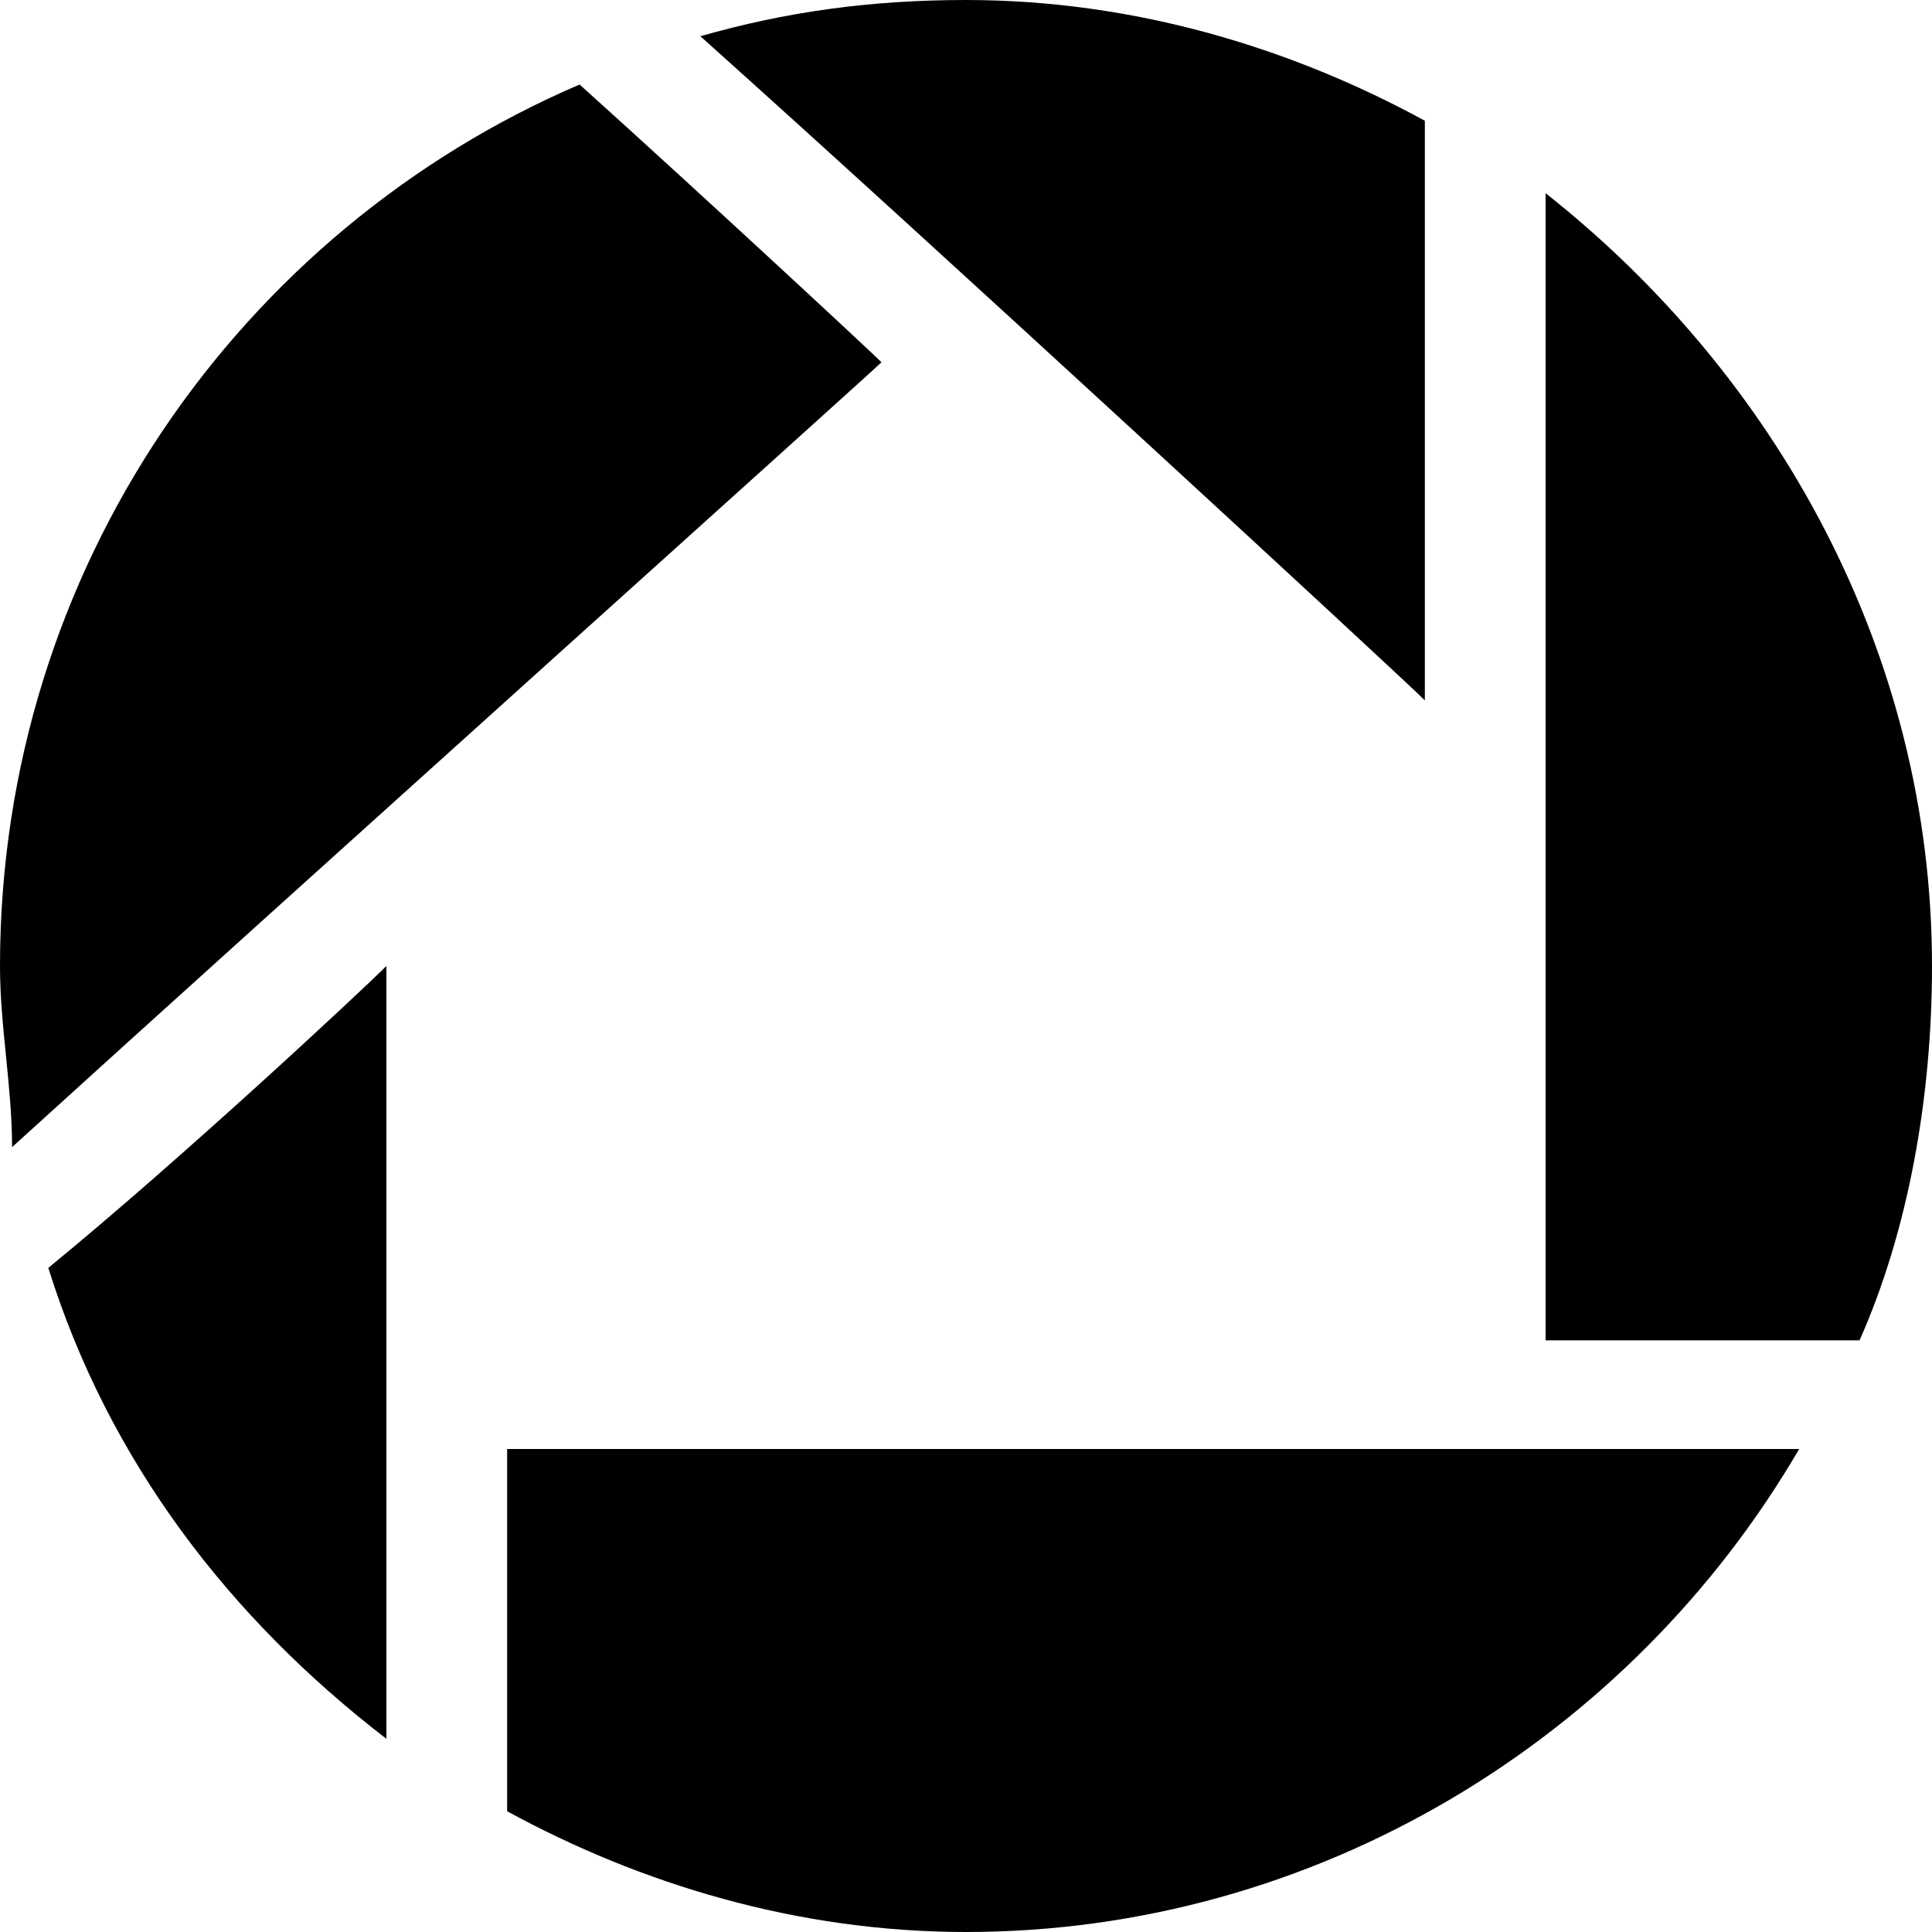 <svg xmlns="http://www.w3.org/2000/svg" height="16" viewBox="0 0 16 16"><path d="M12.8 11.1h2.6c.4-.9.6-2 .6-3.1 0-2.6-1.3-4.9-3.2-6.4v9.5zm-1-5.3V1C10.7.4 9.4 0 8 0c-.8 0-1.5.1-2.2.3 1.9 1.7 5.8 5.3 6 5.5zM3.2 8C3 8.2 1.5 9.6.4 10.5c.5 1.6 1.5 2.9 2.8 3.9V8zm4.1-5C7.2 2.9 5.8 1.6 4.8.7 2 1.9 0 4.7 0 8c0 .5.1 1 .1 1.5 2.2-2 7.1-6.4 7.2-6.5zm-3.1 9v3c1.1.6 2.4 1 3.8 1 2.9 0 5.5-1.6 6.9-4H4.2z"/></svg>